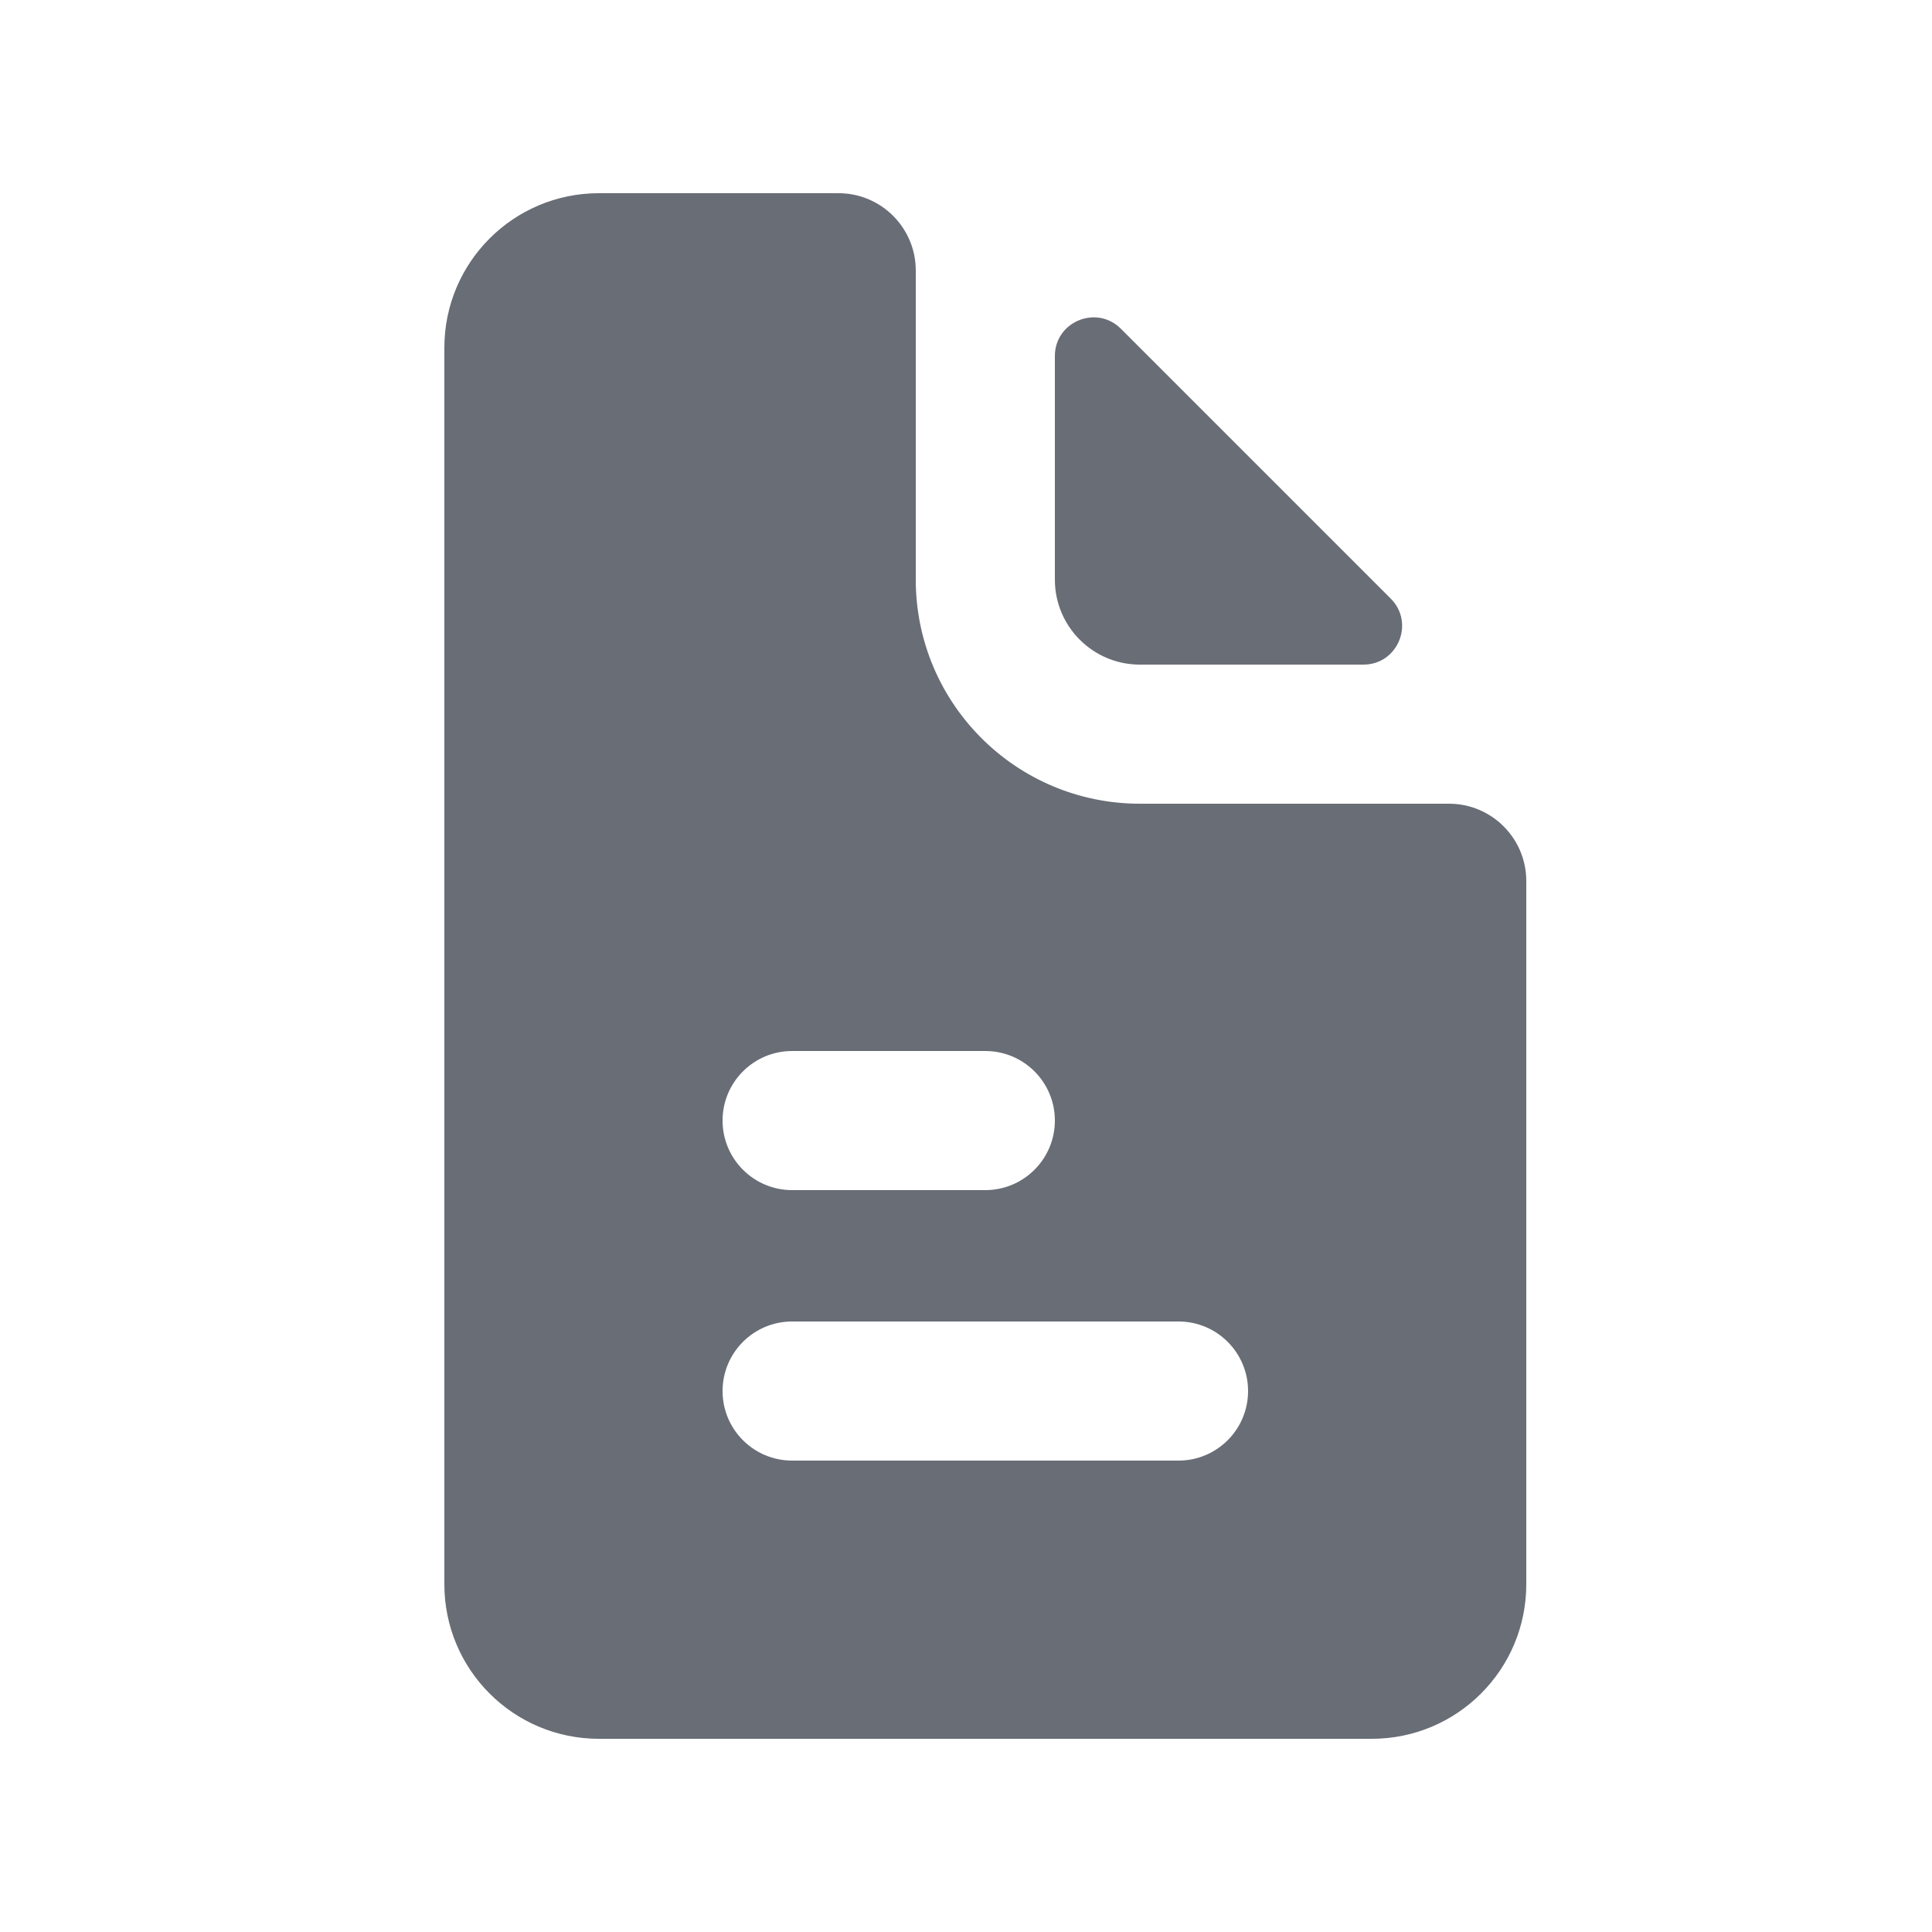 <svg width="25" height="25" viewBox="0 0 25 25" fill="none" xmlns="http://www.w3.org/2000/svg">
<path fill-rule="evenodd" clip-rule="evenodd" d="M11.85 3.5C11.85 2.948 11.402 2.5 10.85 2.5H7.75C6.645 2.5 5.75 3.395 5.75 4.5V20.5C5.75 21.605 6.645 22.5 7.75 22.5H17.75C18.855 22.5 19.75 21.605 19.75 20.5V11.4C19.75 10.848 19.302 10.4 18.75 10.4H14.75C13.148 10.4 11.85 9.102 11.85 7.5V3.5ZM10.25 13.6C9.753 13.6 9.35 14.003 9.35 14.5C9.35 14.997 9.753 15.4 10.25 15.4H12.75C13.247 15.4 13.65 14.997 13.65 14.5C13.65 14.003 13.247 13.6 12.75 13.6H10.25ZM10.25 17.1C9.753 17.1 9.35 17.503 9.35 18C9.35 18.497 9.753 18.9 10.25 18.9H15.25C15.747 18.9 16.15 18.497 16.15 18C16.15 17.503 15.747 17.1 15.25 17.1H10.25Z" fill="#686D76"/>
<path d="M17.643 8.6C18.088 8.6 18.311 8.061 17.996 7.746L14.504 4.254C14.189 3.939 13.65 4.162 13.65 4.607V7.5C13.65 8.108 14.143 8.6 14.75 8.6H17.643Z" fill="#686D76"/>
</svg>

